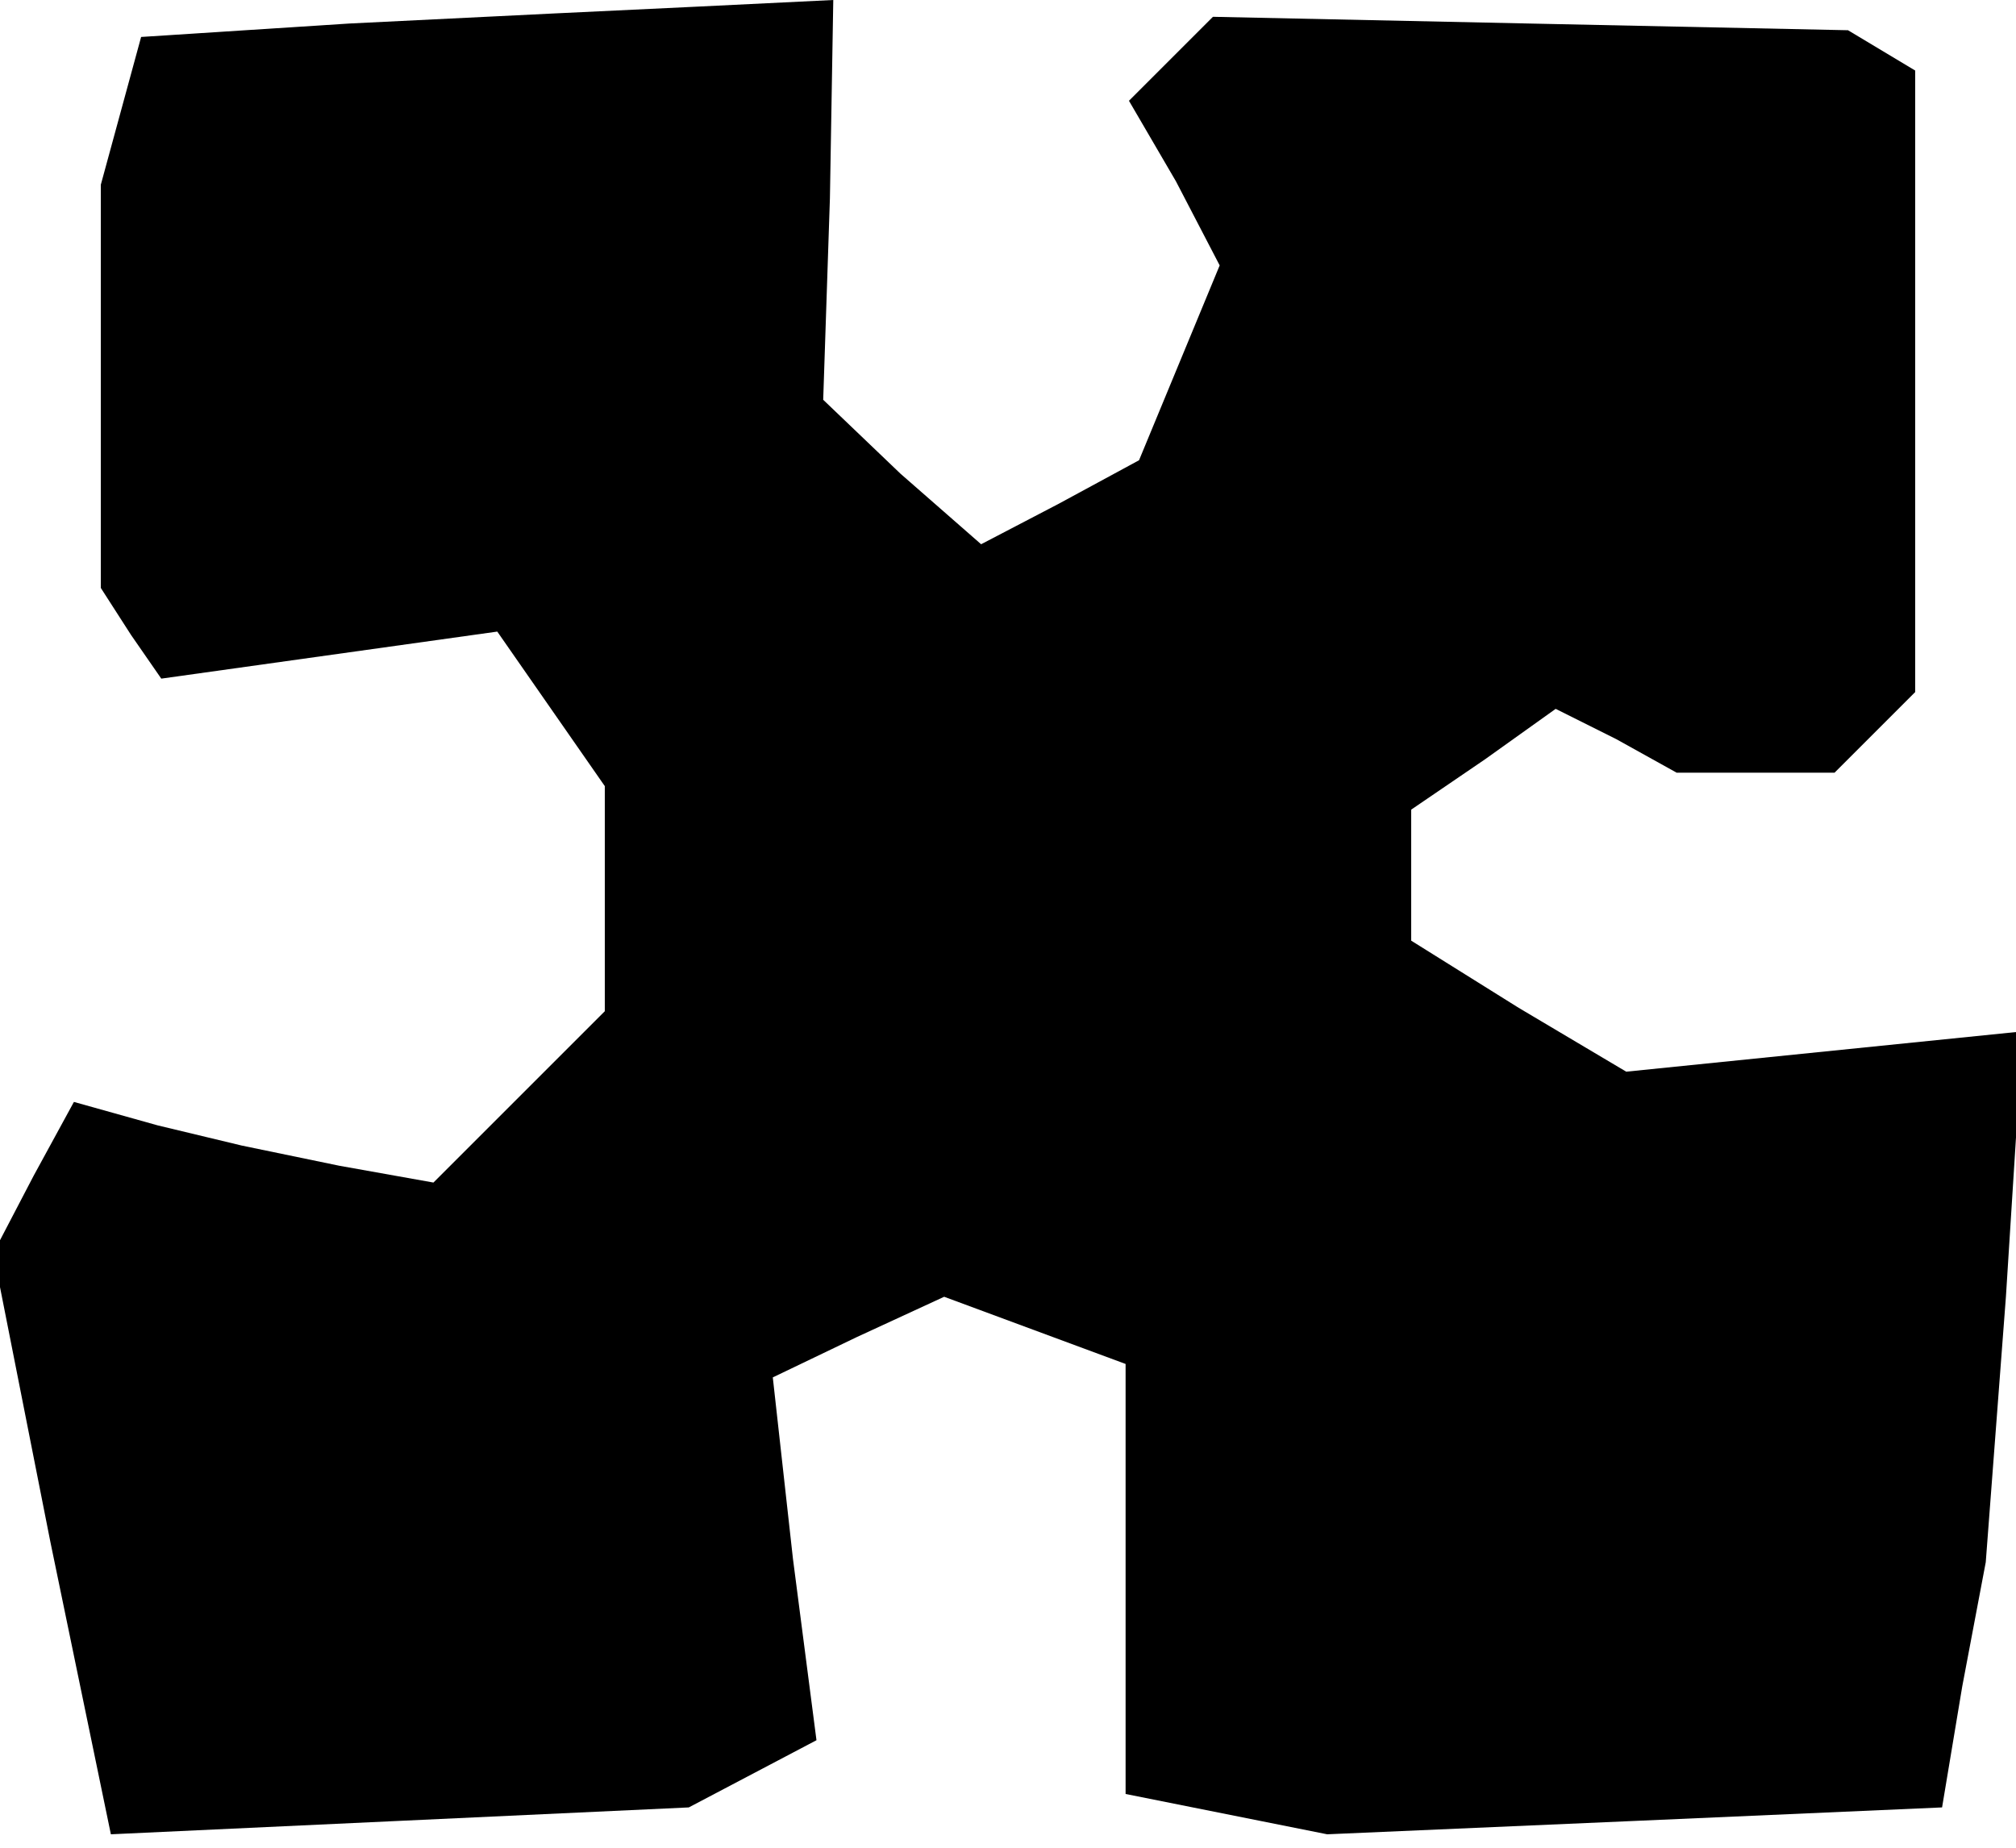 <?xml version="1.0" standalone="no"?>
<!DOCTYPE svg PUBLIC "-//W3C//DTD SVG 20010904//EN"
 "http://www.w3.org/TR/2001/REC-SVG-20010904/DTD/svg10.dtd">
<svg version="1.0" xmlns="http://www.w3.org/2000/svg"
 width="60pt" height="55pt" viewBox="0 0 60 55"
 preserveAspectRatio="xMidYMid meet">
<g transform="translate(0,55) scale(0.1,-0.1)"
fill="#000000" stroke="none">
<path d="M104 543 l-62 -4 -6 -22 -6 -22 0 -60 0 -60 9 -14 9 -13 50 7 50 7
16 -23 16 -23 0 -34 0 -33 -26 -26 -25 -25 -28 5 -29 6 -25 6 -25 7 -12 -22
-12 -23 17 -86 18 -87 86 4 86 4 19 10 19 10 -7 54 -6 54 25 12 26 12 27 -10
27 -10 0 -64 0 -64 30 -6 30 -6 92 4 91 4 6 36 7 37 6 79 5 79 -59 -6 -59 -6
-32 19 -32 20 0 19 0 20 22 15 21 15 18 -9 18 -10 23 0 24 0 12 12 12 12 0 92
0 93 -10 6 -10 6 -95 2 -94 2 -12 -12 -13 -13 14 -24 13 -25 -12 -29 -12 -29
-24 -13 -23 -12 -24 21 -23 22 2 60 1 59 -41 -2 -42 -2 -61 -3z"/>
</g>
</svg>
